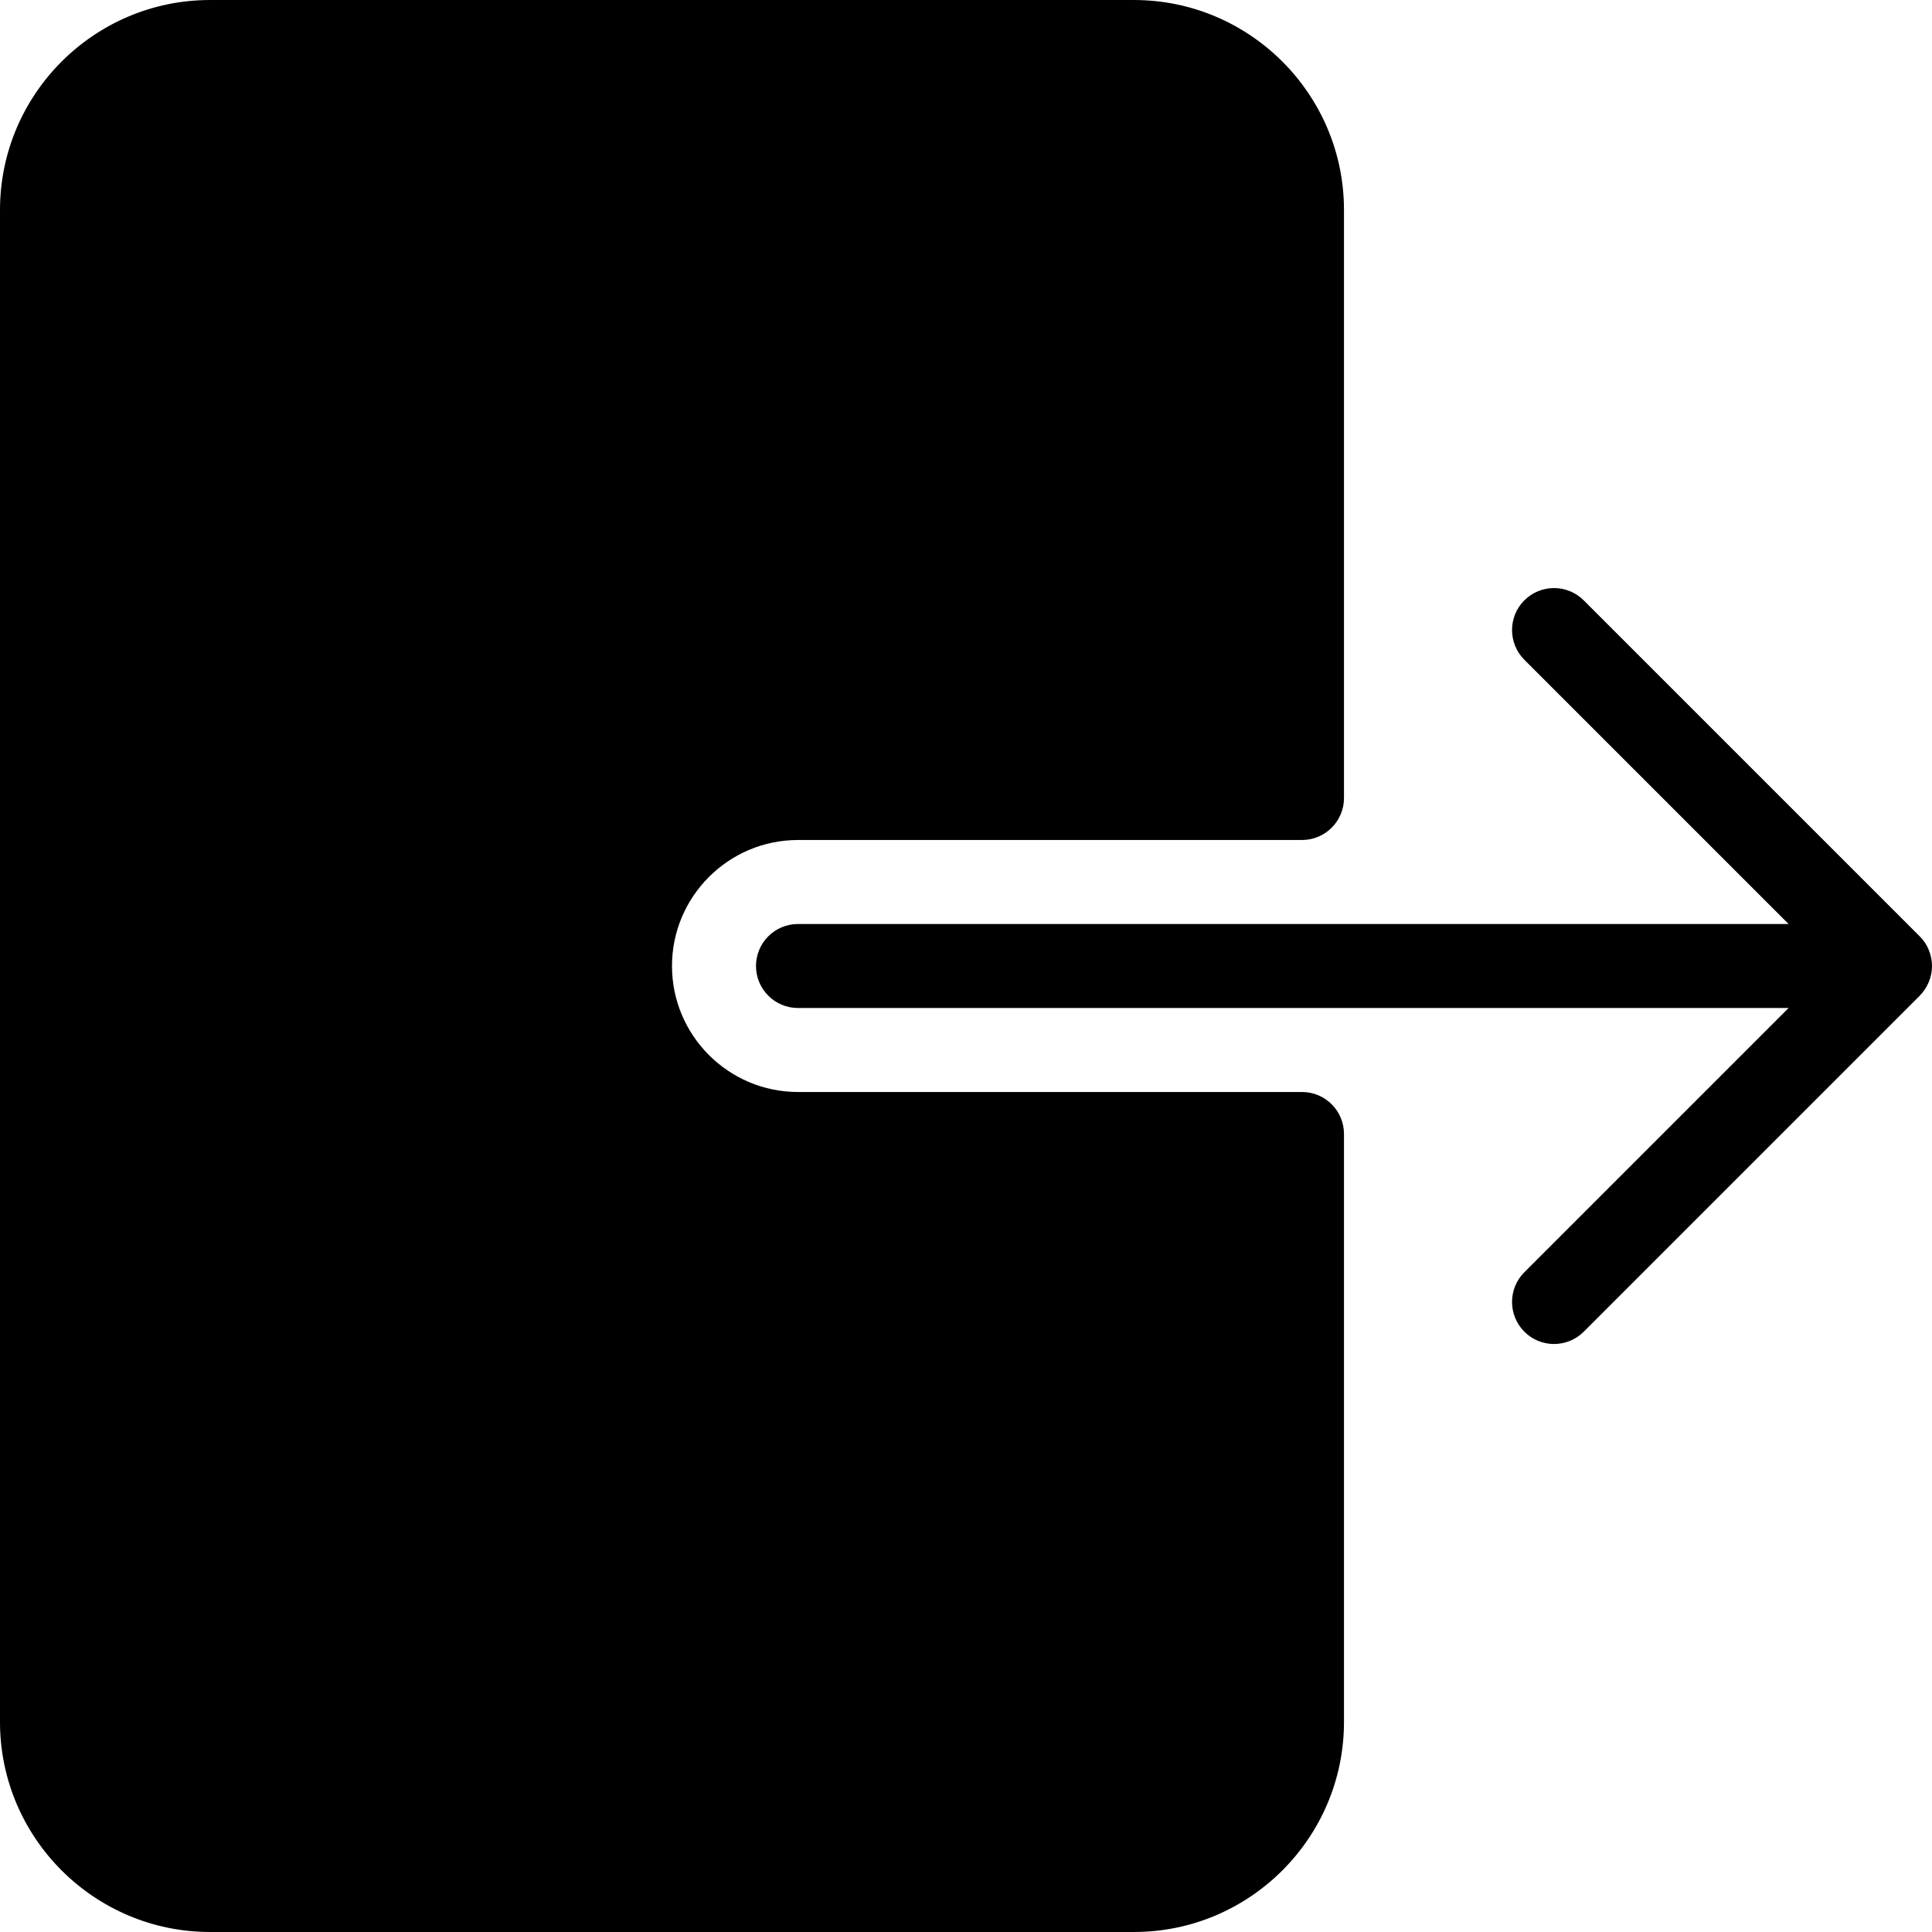 <?xml version="1.0" encoding="iso-8859-1"?>
<!-- Generator: Adobe Illustrator 19.0.0, SVG Export Plug-In . SVG Version: 6.00 Build 0)  -->
<svg version="1.1" id="Layer_1" xmlns="http://www.w3.org/2000/svg" xmlns:xlink="http://www.w3.org/1999/xlink" x="0px" y="0px"
	 viewBox="0 0 490.672 490.672" style="enable-background:new 0 0 490.672 490.672;" xml:space="preserve">
<g>
	<g>
		<g>
			<path d="M330.667,277.336h-128c-17.643,0-32-14.357-32-32s14.357-32,32-32h128c5.888,0,10.667-4.779,10.667-10.667V53.336
				c0-29.397-23.936-53.333-53.333-53.333H53.333C23.936,0.003,0,23.939,0,53.336v384c0,29.397,23.936,53.333,53.333,53.333H288
				c29.397,0,53.333-23.936,53.333-53.333V288.003C341.333,282.115,336.576,277.336,330.667,277.336z"/>
			<path d="M489.856,241.261c-0.533-1.323-1.323-2.496-2.325-3.477l-85.312-85.312c-4.16-4.16-10.923-4.16-15.083,0
				c-4.16,4.16-4.16,10.923,0,15.083l67.115,67.115H202.667c-5.888,0-10.667,4.779-10.667,10.667s4.779,10.667,10.667,10.667
				h251.584l-67.115,67.115c-4.16,4.16-4.16,10.923,0,15.083c2.069,2.091,4.8,3.136,7.531,3.136c2.731,0,5.461-1.045,7.552-3.115
				l85.312-85.312c1.003-1.003,1.771-2.197,2.325-3.499C490.944,246.808,490.944,243.864,489.856,241.261z"/>
		</g>
	</g>
</g>
<g>
</g>
<g>
</g>
<g>
</g>
<g>
</g>
<g>
</g>
<g>
</g>
<g>
</g>
<g>
</g>
<g>
</g>
<g>
</g>
<g>
</g>
<g>
</g>
<g>
</g>
<g>
</g>
<g>
</g>
</svg>
